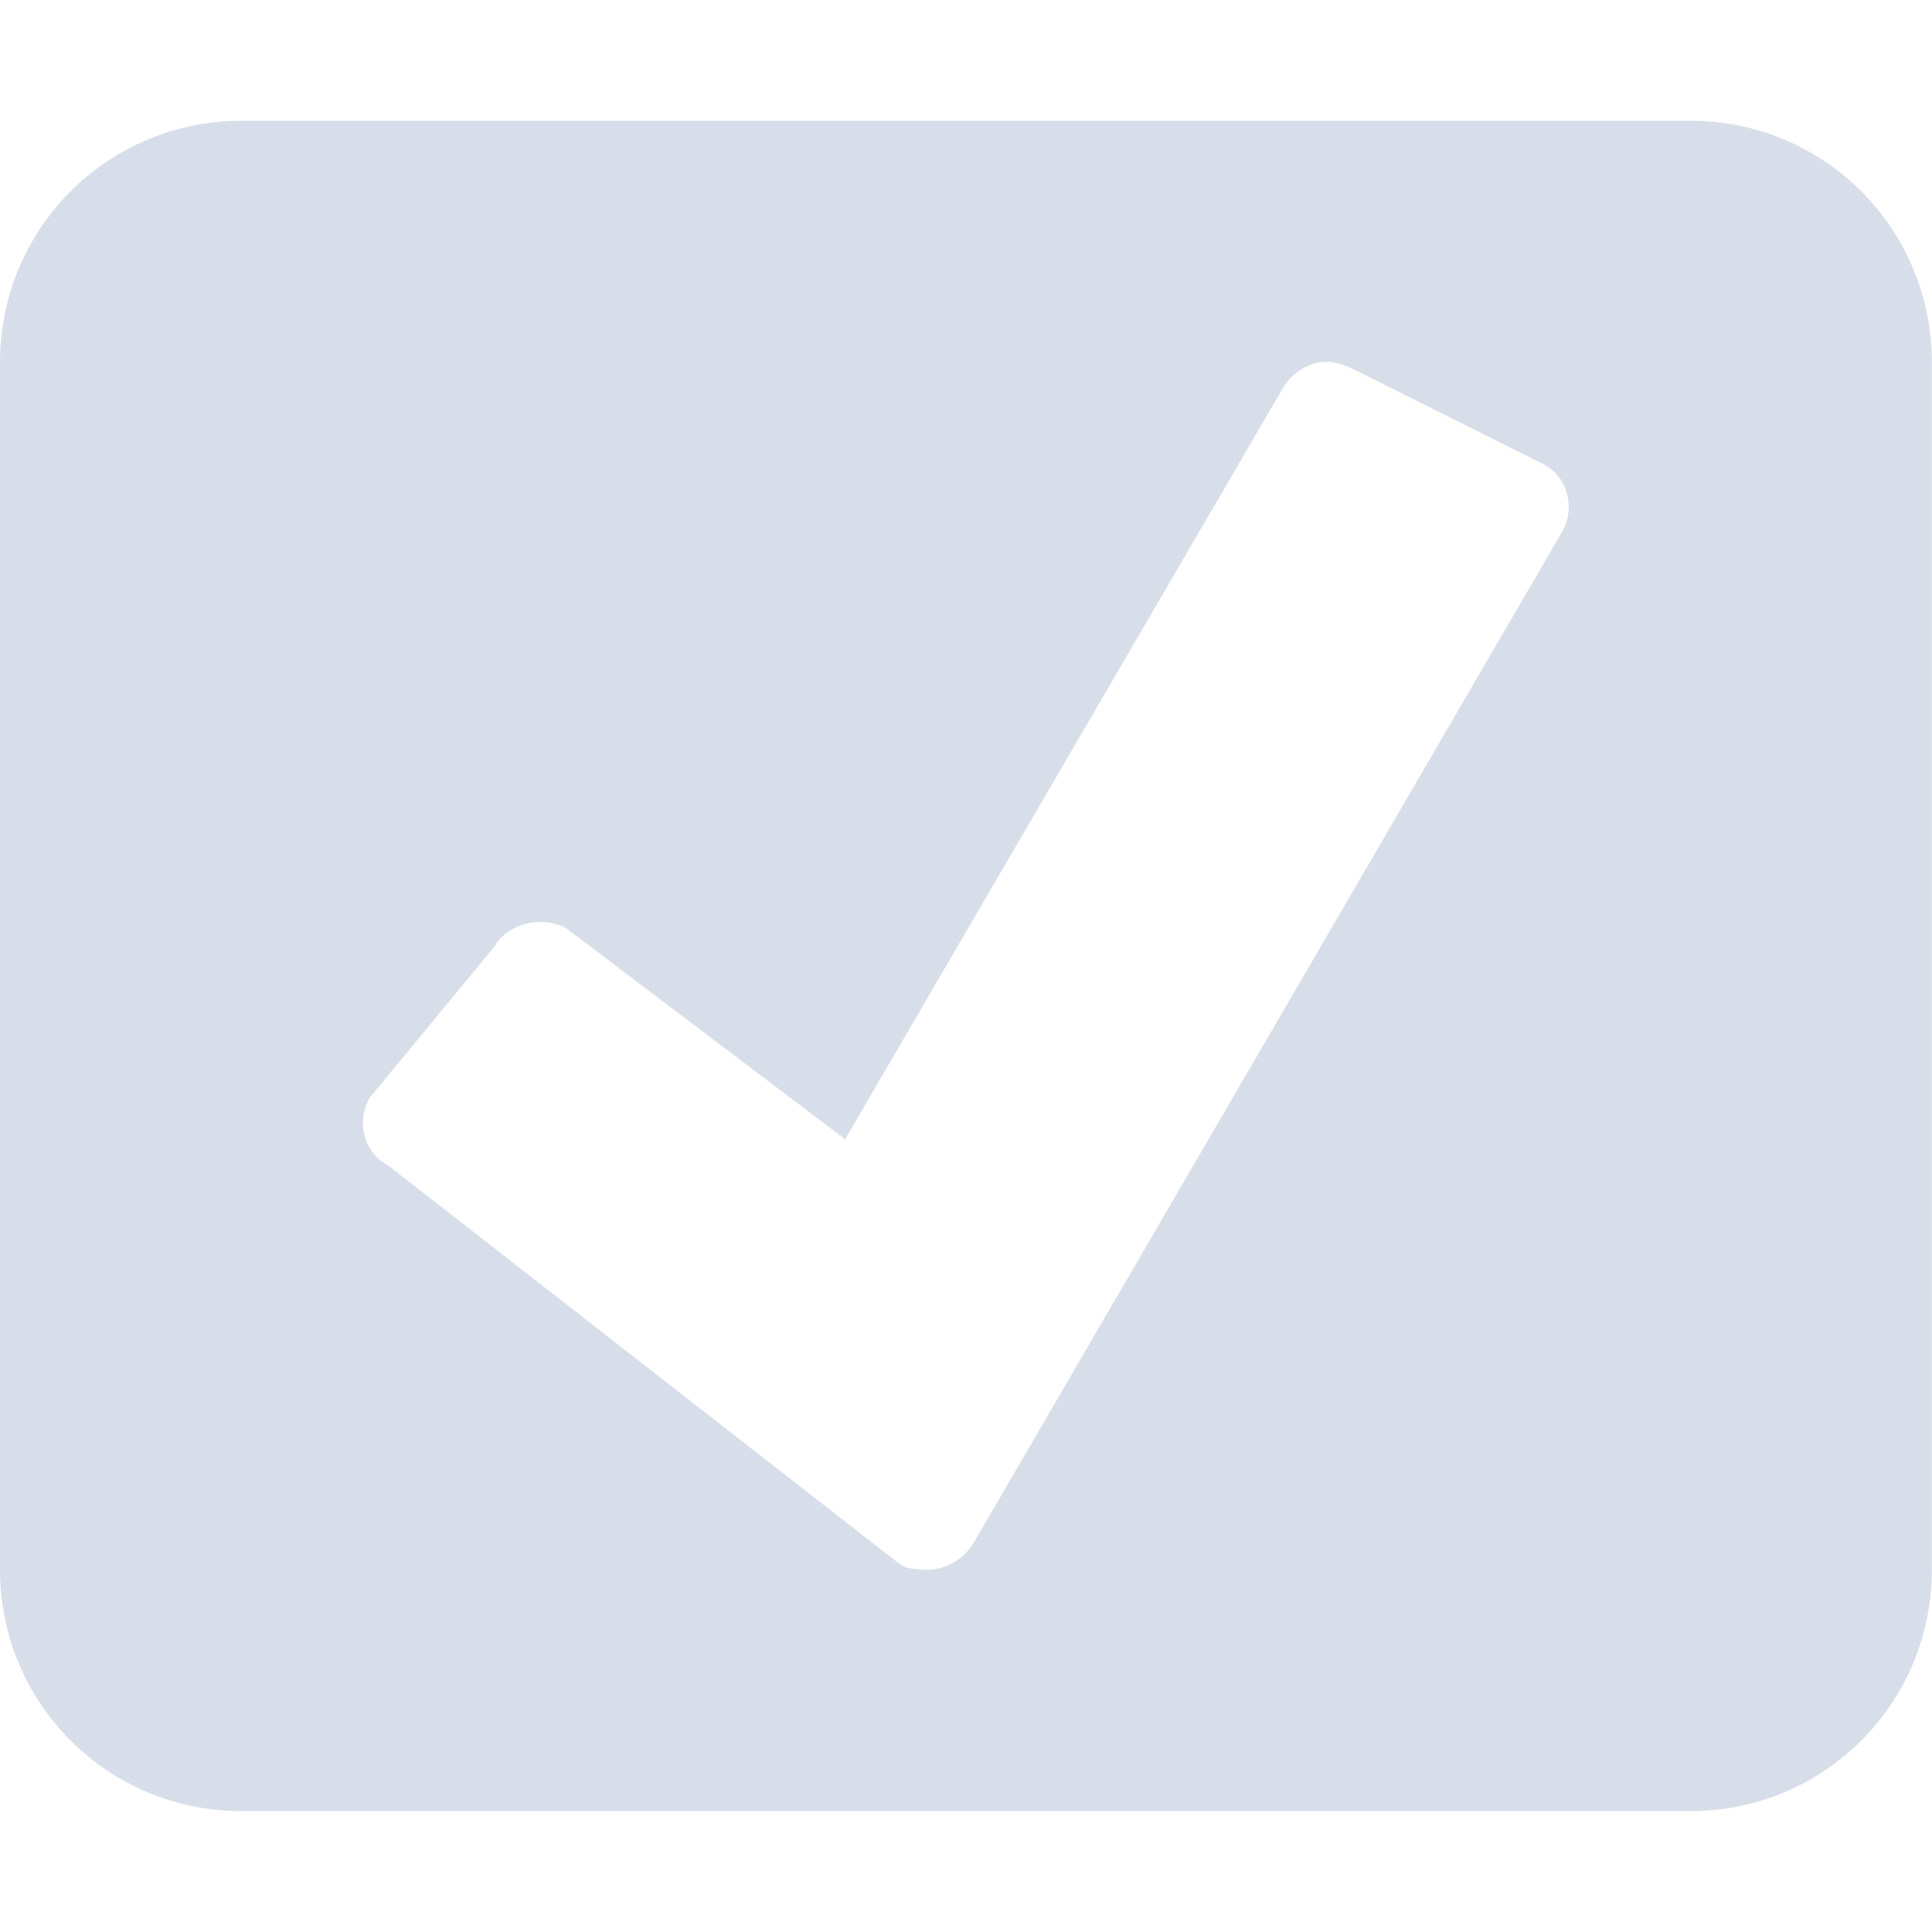 <svg viewBox="0 0 16 16" xmlns="http://www.w3.org/2000/svg">
 <path d="m2 1c-1.108 0-2 0.892-2 2v9.999c0 1.108 0.892 2 2 2h11.999c1.108 0 2-0.892 2-2v-9.999c0-1.108-0.892-2-2-2zm9.03 2c0.055 6e-3 0.136 0.036 0.187 0.062l1.562 0.781c0.208 0.106 0.269 0.367 0.157 0.562l-4.874 8.374c-0.087 0.148-0.268 0.239-0.437 0.219-0.052-5e-3 -0.107-7e-3 -0.157-0.032-5e-3 -3e-3 -4.25-3.312-4.25-3.312-0.208-0.106-0.269-0.367-0.157-0.562l1.031-1.25c0.113-0.195 0.386-0.263 0.594-0.157l2.313 1.75 3.624-6.218c0.085-0.146 0.241-0.235 0.406-0.219" fill="#d8dee9"/>
</svg>
